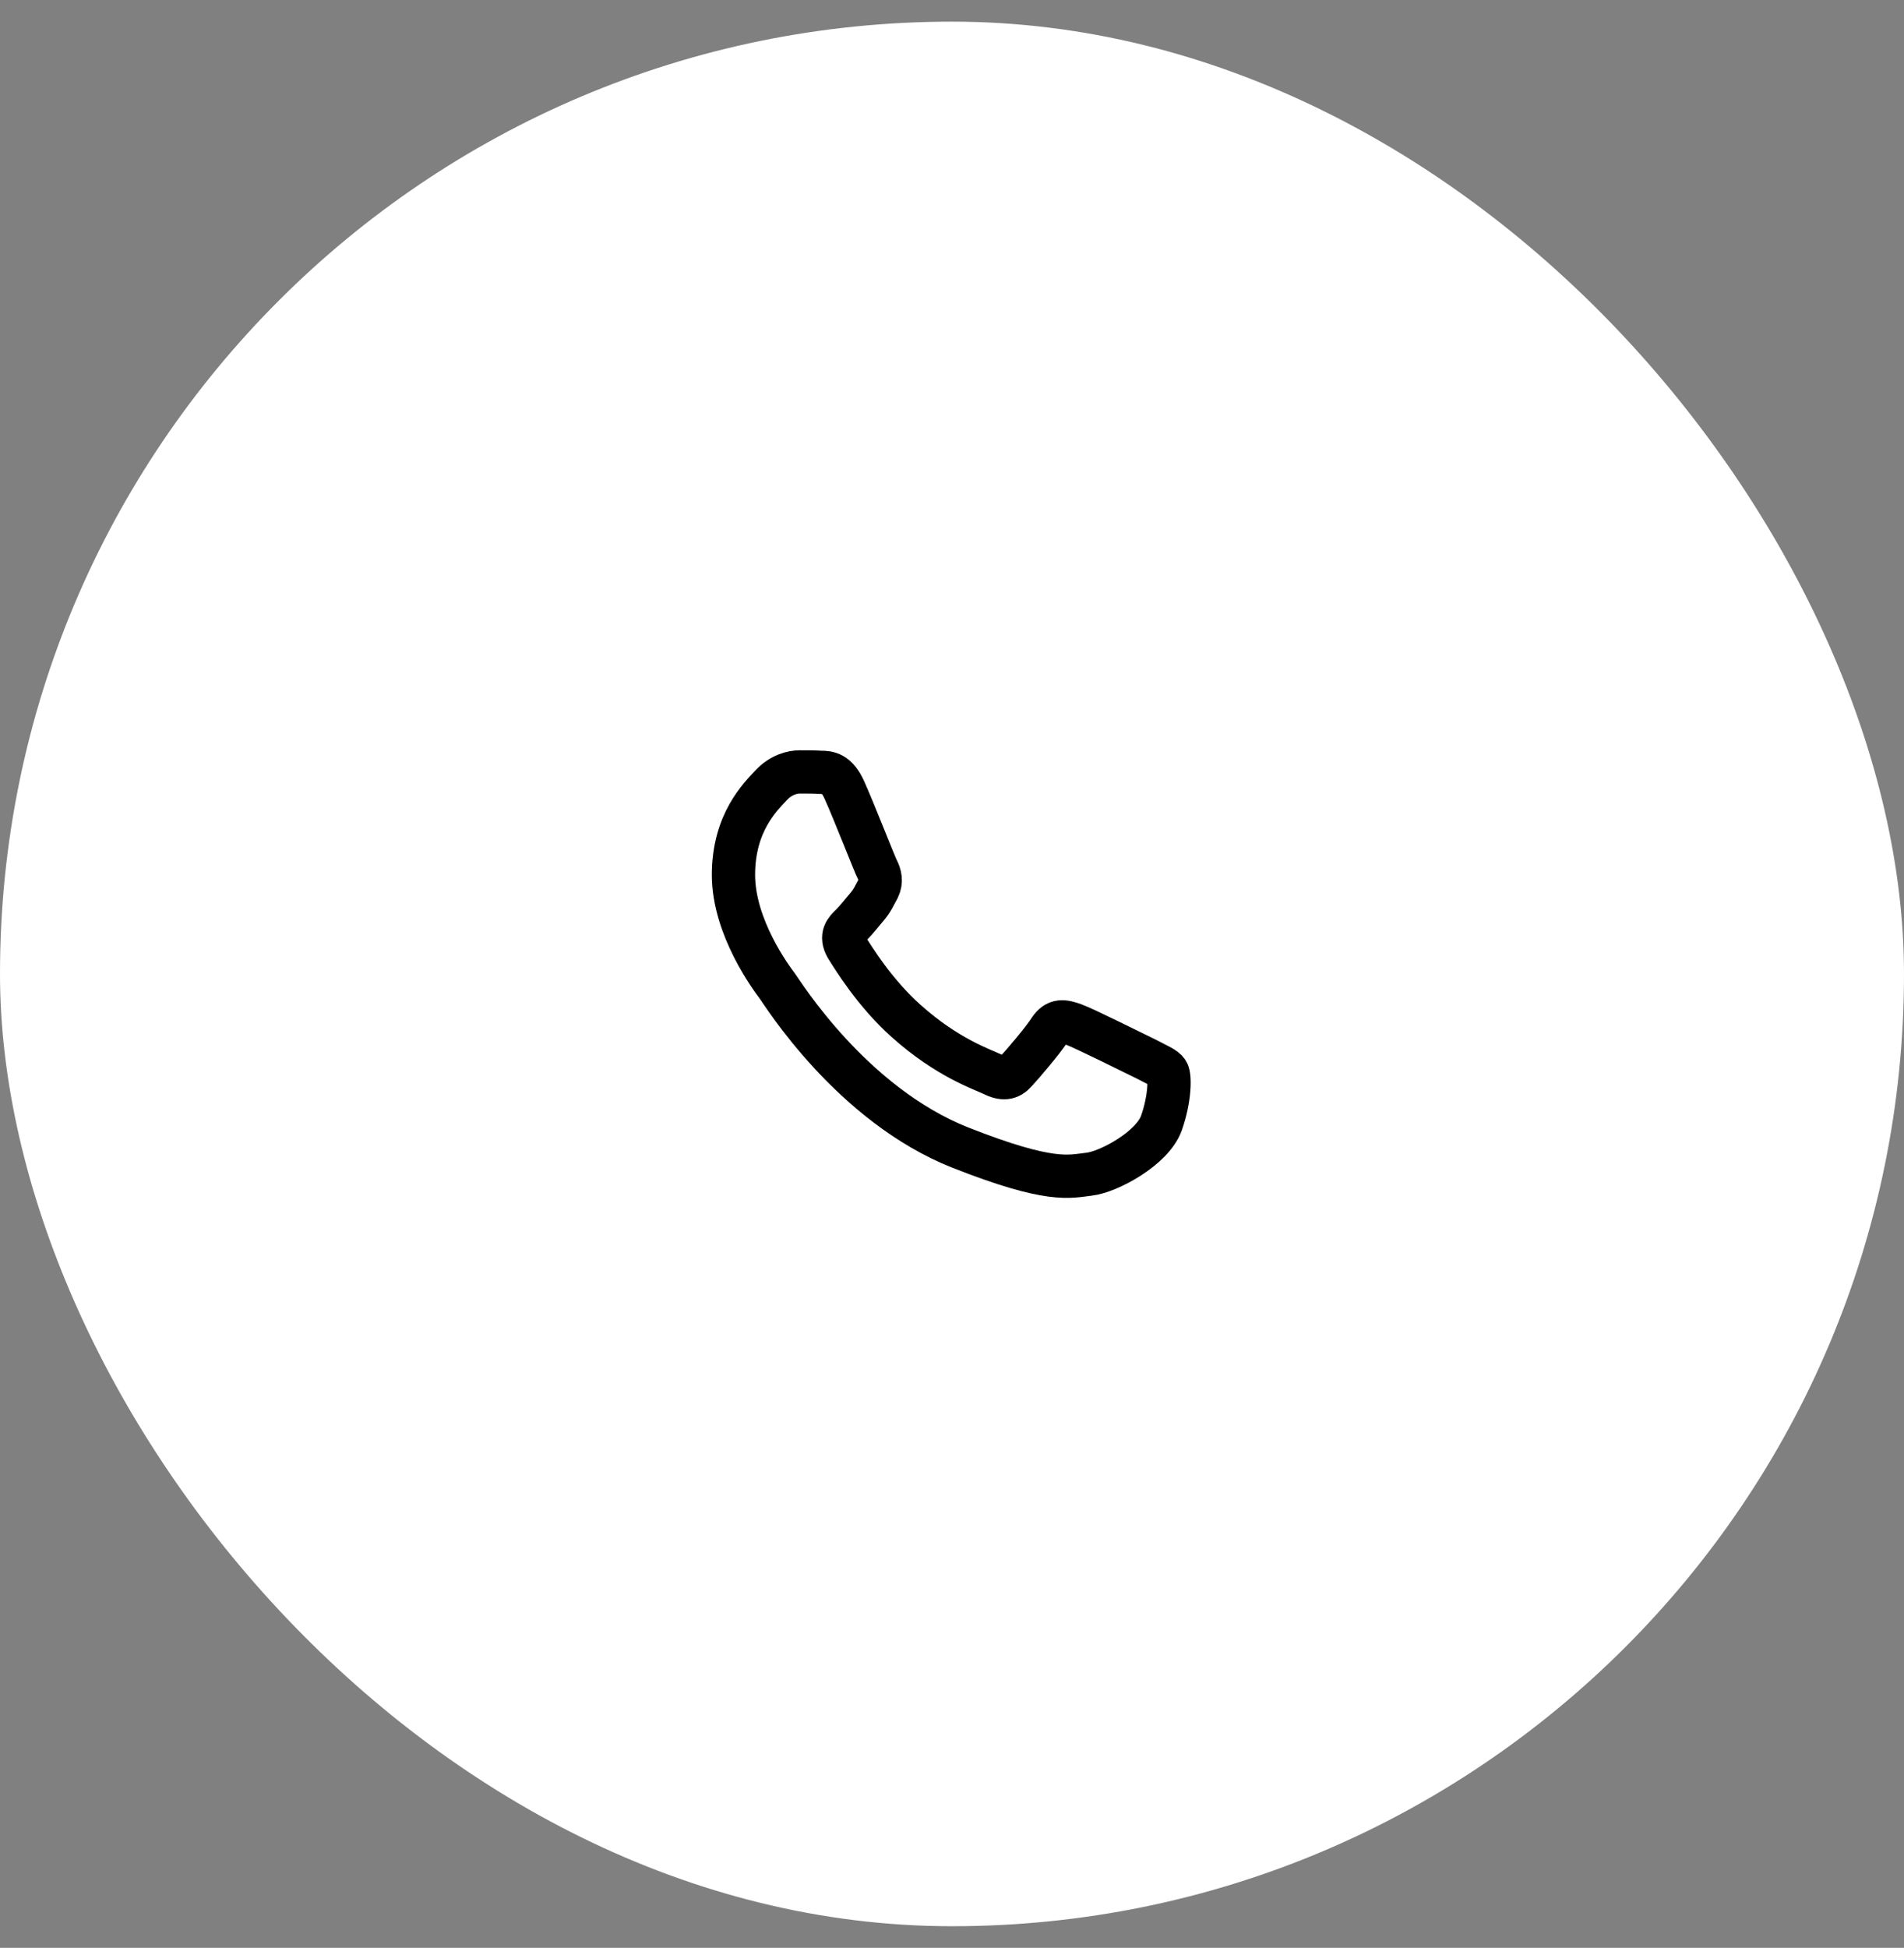 <svg width="44" height="45" viewBox="0 0 44 45" fill="none" xmlns="http://www.w3.org/2000/svg">
<rect x="0" y="0" width="44" height="45" fill="#808080" stroke="none"/>
<rect y="0.5" width="44" height="44" rx="22" fill="white"/>
<path fill-rule="evenodd" clip-rule="evenodd" d="M19.52 18.267C19.339 17.853 19.137 17.843 18.966 17.843C18.815 17.833 18.653 17.833 18.482 17.833C18.321 17.833 18.048 17.893 17.817 18.145C17.585 18.397 16.95 18.992 16.95 20.212C16.95 21.432 17.837 22.611 17.958 22.772C18.079 22.934 19.672 25.514 22.192 26.512C24.288 27.339 24.712 27.178 25.166 27.127C25.619 27.077 26.628 26.532 26.839 25.948C27.041 25.373 27.041 24.869 26.98 24.768C26.92 24.668 26.748 24.607 26.506 24.476C26.254 24.355 25.045 23.75 24.813 23.669C24.581 23.589 24.419 23.549 24.258 23.79C24.097 24.043 23.623 24.597 23.472 24.758C23.331 24.919 23.18 24.94 22.938 24.819C22.686 24.698 21.89 24.436 20.942 23.589C20.206 22.933 19.712 22.117 19.56 21.875C19.42 21.623 19.54 21.492 19.672 21.371C19.783 21.26 19.924 21.079 20.045 20.938C20.165 20.796 20.206 20.686 20.297 20.524C20.377 20.363 20.337 20.212 20.276 20.091C20.216 19.98 19.742 18.761 19.52 18.267Z" stroke="black" stroke-linejoin="round"/>
</svg>
